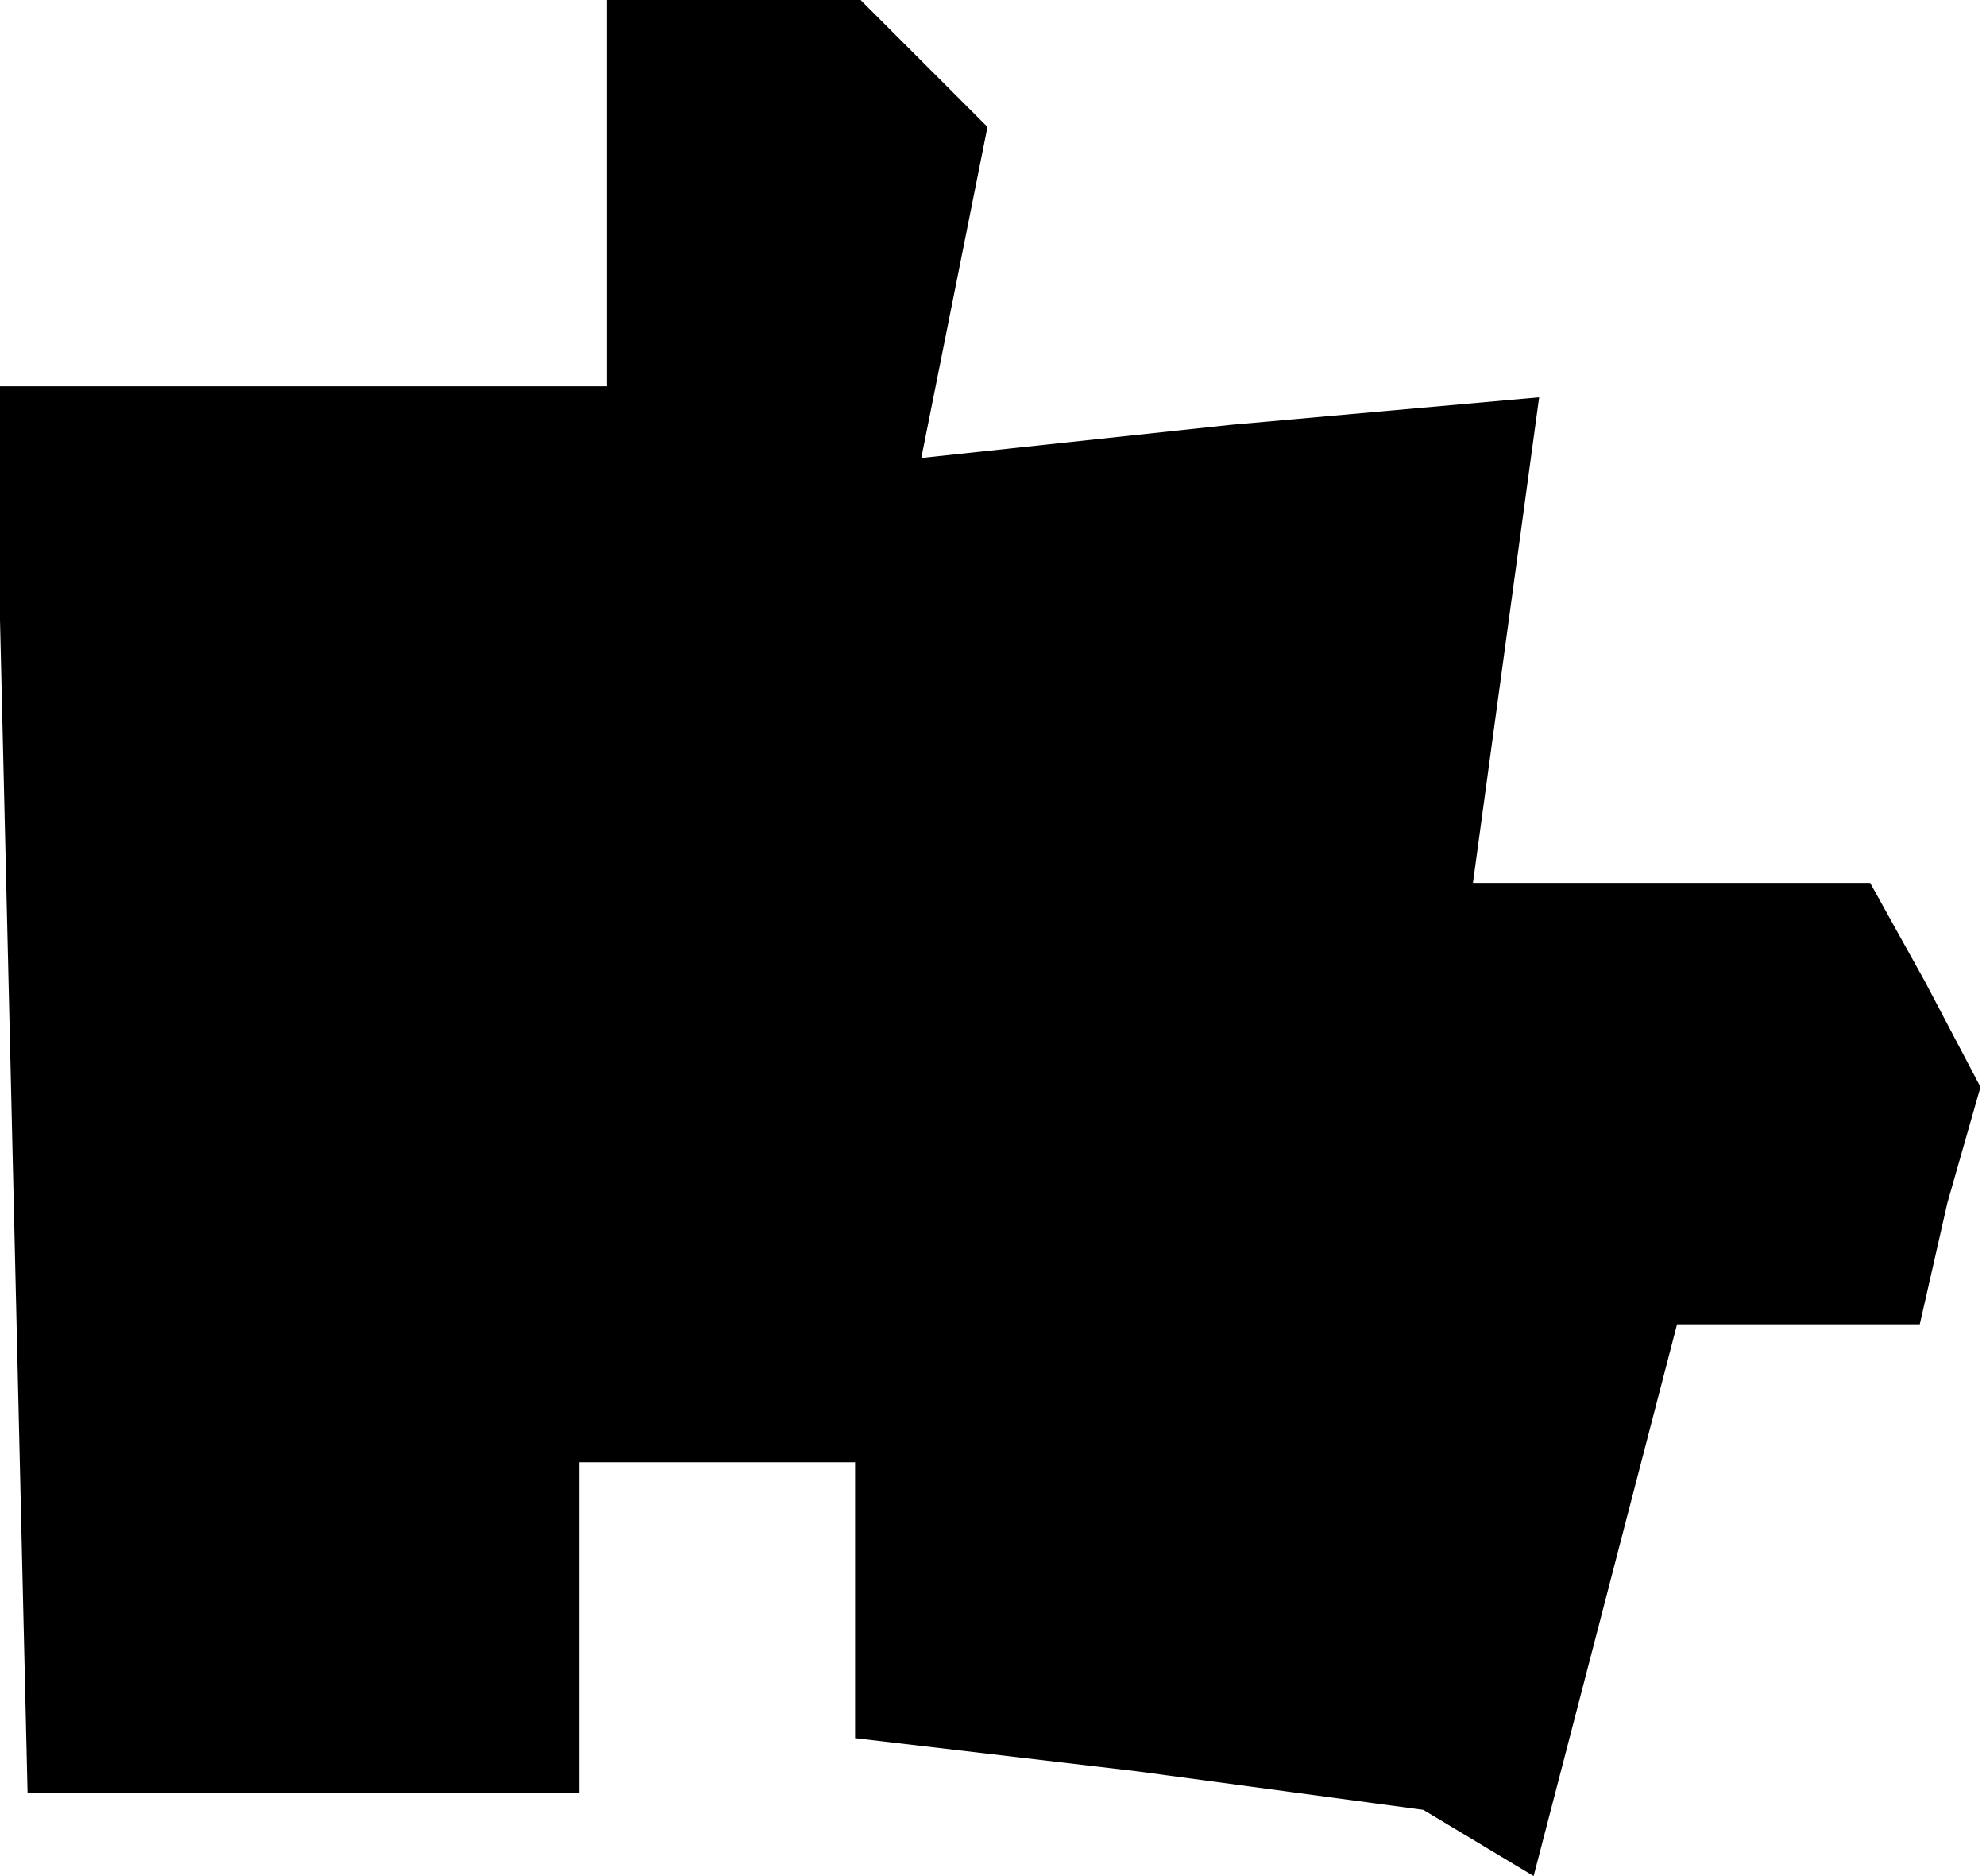 <?xml version="1.0" standalone="no"?>
<!DOCTYPE svg PUBLIC "-//W3C//DTD SVG 20010904//EN"
 "http://www.w3.org/TR/2001/REC-SVG-20010904/DTD/svg10.dtd">
<svg version="1.0" xmlns="http://www.w3.org/2000/svg"
 width="36pt" height="34pt" viewBox="0 0 36 34"
 preserveAspectRatio="xMidYMid meet">
<g transform="translate(0,34) scale(0.1,-0.1)"
fill="#000000" stroke="none">
<path d="M110 305 l0 -35 -55 0 -56 0 3 -127 3 -128 50 0 50 0 0 30 0 30 25 0
25 0 0 -25 0 -25 51 -6 52 -7 10 -6 10 -6 13 50 13 50 22 0 22 0 5 22 6 21
-10 19 -10 18 -36 0 -36 0 6 44 6 44 -56 -5 -56 -6 6 30 6 30 -12 12 -11 11
-23 0 -23 0 0 -35z"/>
</g>
</svg>
